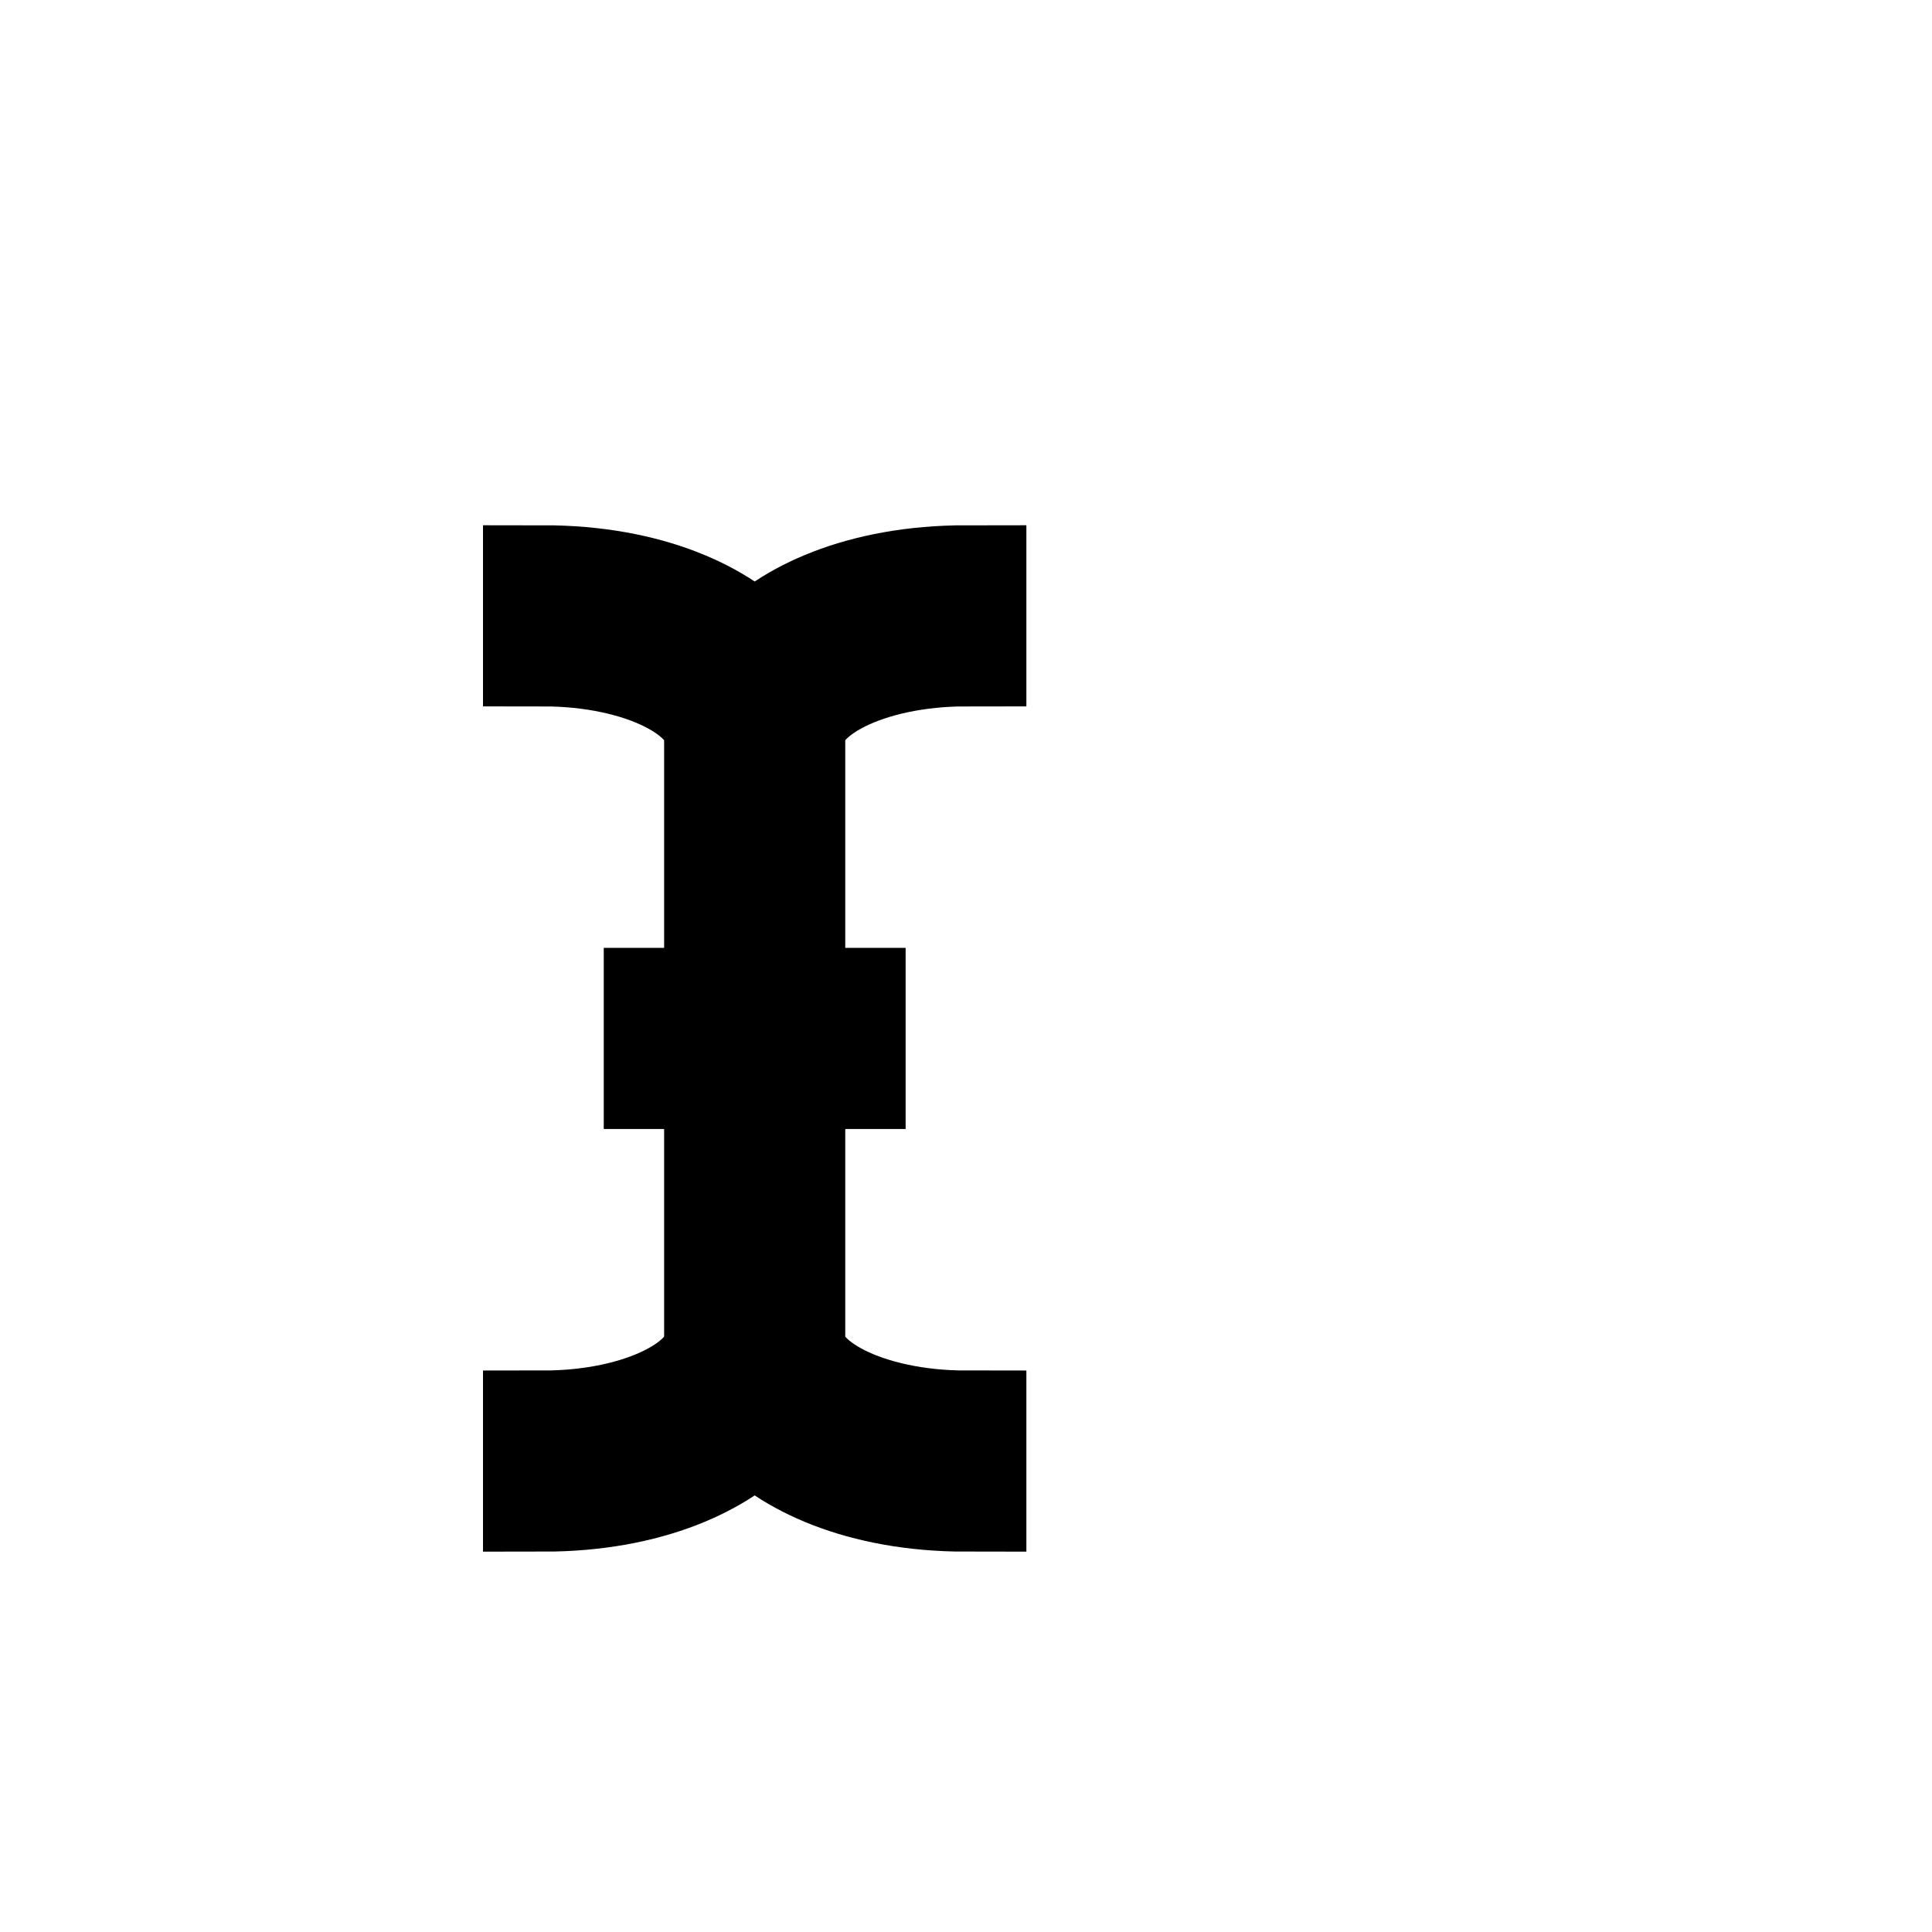 <?xml version="1.0" encoding="UTF-8" standalone="no"?>
<!-- Created with Inkscape (http://www.inkscape.org/) -->

<svg
   width="320"
   height="320"
   viewBox="0 0 320 320"
   version="1.1"
   id="base"
   sodipodi:docname="text.svg"
   inkscape:version="1.4.2 (f4327f4, 2025-05-13)"
   xmlns:inkscape="http://www.inkscape.org/namespaces/inkscape"
   xmlns:sodipodi="http://sodipodi.sourceforge.net/DTD/sodipodi-0.dtd"
   xmlns="http://www.w3.org/2000/svg"
   xmlns:svg="http://www.w3.org/2000/svg">
  <sodipodi:namedview
     id="namedview1"
     pagecolor="#808080"
     bordercolor="#000000"
     borderopacity="0"
     inkscape:showpageshadow="false"
     inkscape:pageopacity="0.0"
     inkscape:pagecheckerboard="0"
     inkscape:deskcolor="#323232"
     showborder="false"
     borderlayer="false"
     showgrid="true">
    <inkscape:grid
       id="pixel_grid"
       units="px"
       originx="0"
       originy="0"
       spacingx="10"
       spacingy="10"
       empcolor="#0000ff"
       empopacity="0.302"
       color="#0000ff"
       opacity="0.149"
       empspacing="4"
       enabled="true"
       visible="true"
       snapvisiblegridlinesonly="true" />
  </sodipodi:namedview>
  <defs
     id="defs1">
    <filter
       style="color-interpolation-filters:sRGB;"
       inkscape:label="Drop Shadow"
       id="filter1"
       x="-0.623"
       y="-0.291"
       width="2.246"
       height="1.628">
      <feFlood
         result="flood"
         in="SourceGraphic"
         flood-opacity="0.302"
         flood-color="rgb(0,0,0)"
         id="feFlood1" />
      <feGaussianBlur
         result="blur"
         in="SourceGraphic"
         stdDeviation="14"
         id="feGaussianBlur11" />
      <feOffset
         result="offset"
         in="blur"
         dx="0"
         dy="7"
         id="feOffset1" />
      <feComposite
         result="comp1"
         operator="in"
         in="flood"
         in2="offset"
         id="feComposite1" />
      <feComposite
         result="comp2"
         operator="over"
         in="SourceGraphic"
         in2="comp1"
         id="feComposite2" />
    </filter>
  </defs>
  <g
     inkscape:groupmode="layer"
     id="hotspot_layer"
     inkscape:label="hotspot_layer"
     style="display:none">
    <rect
       style="fill:#000000"
       id="hotspot"
       width="10"
       height="10"
       x="120"
       y="160" />
  </g>
  <g
     inkscape:groupmode="layer"
     id="beam"
     inkscape:label="beam">
    <path
       d="m 90,90 v 10 c 16.569,0 30,6.716 30,15 v 45 h -10 v 10 h 10 v 45 c 0,8.284 -13.431,15 -30,15 v 10 c 17.176,0 29.174,-5.799 35,-12.35 C 130.832,234.209 142.836,240 160,240 v -10 c -16.569,0 -30,-6.716 -30,-15 v -45 h 10 v -10 h -10 v -45 c 0,-8.284 13.431,-15 30,-15 V 90 c -17.176,0 -29.174,5.799 -35,12.35 C 119.168,95.791 107.164,90 90,90 Z"
       style="fill:#ffffff;stroke:#000000;stroke-width:20;stroke-linecap:round;stroke-linejoin:miter;stroke-dasharray:none;stroke-opacity:1;paint-order:markers stroke fill;filter:url(#filter1)"
       id="path11"
       sodipodi:nodetypes="ccccccccccccccccccccccc" />
  </g>
</svg>
